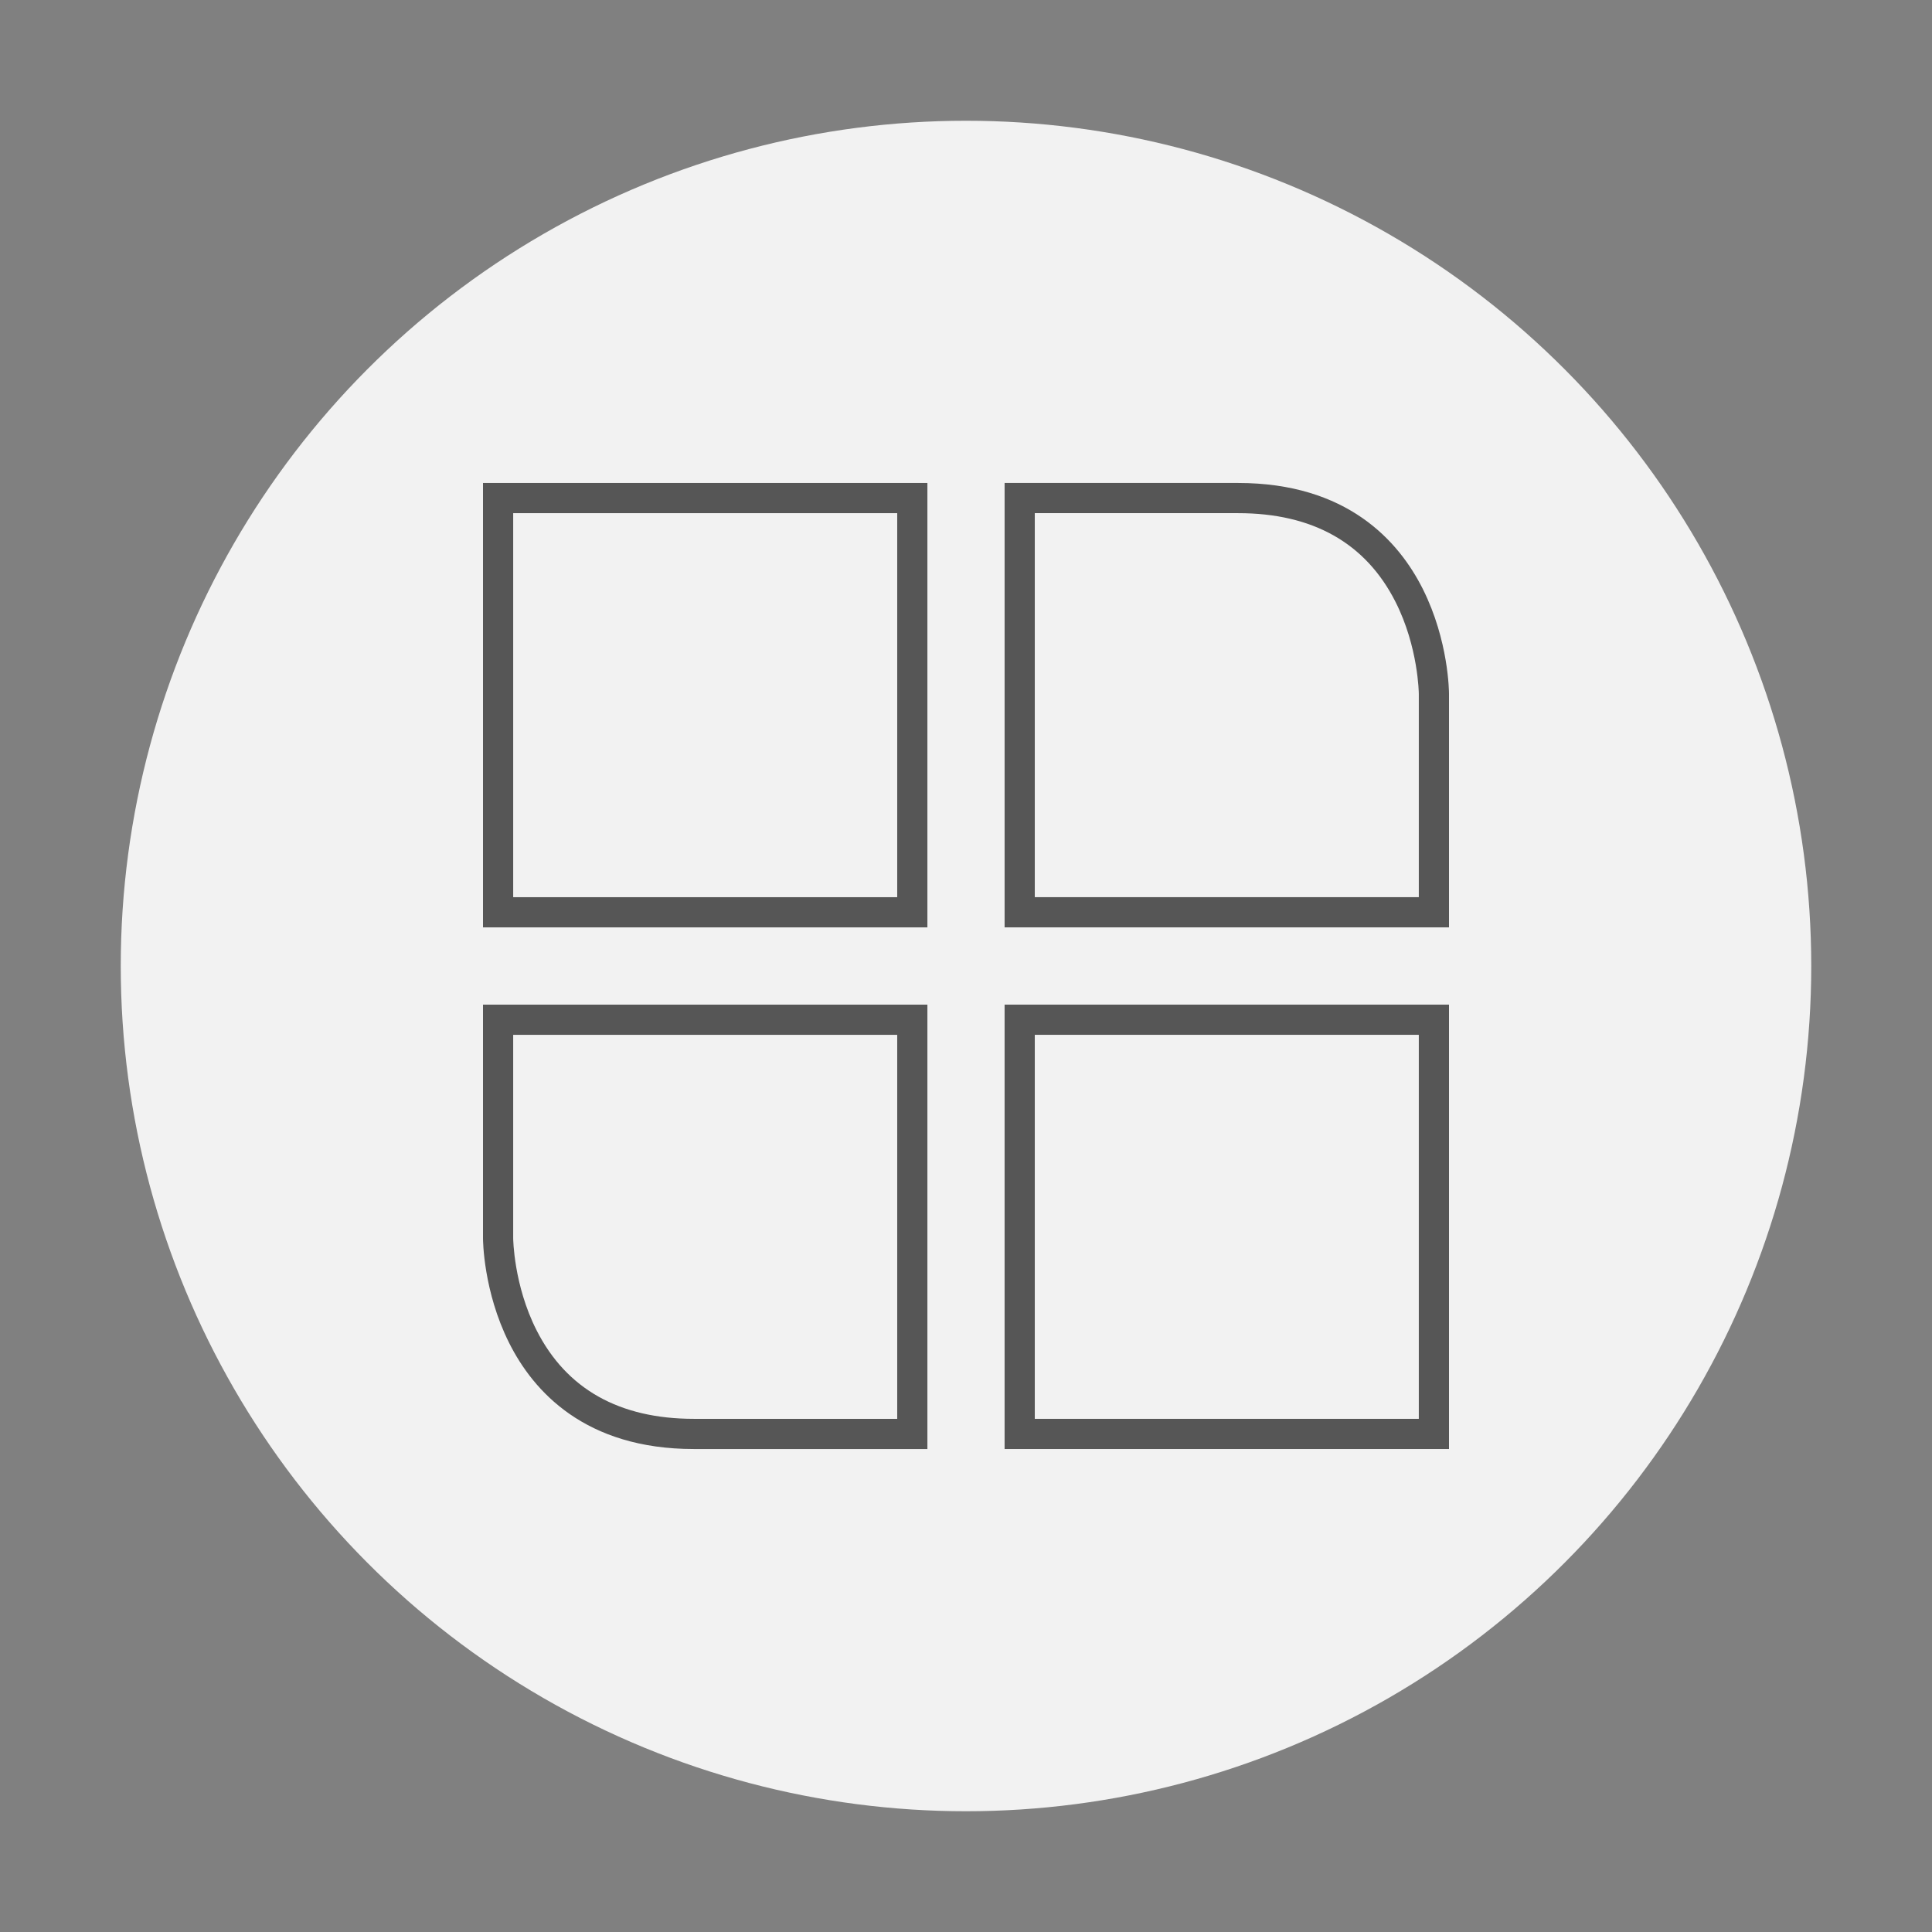 <?xml version="1.0" encoding="utf-8"?>
<!-- Generator: Adobe Illustrator 17.0.0, SVG Export Plug-In . SVG Version: 6.00 Build 0)  -->
<!DOCTYPE svg PUBLIC "-//W3C//DTD SVG 1.1//EN" "http://www.w3.org/Graphics/SVG/1.1/DTD/svg11.dtd">
<svg version="1.1" id="图层_1" xmlns="http://www.w3.org/2000/svg" xmlns:xlink="http://www.w3.org/1999/xlink" x="0px" y="0px"
	 width="1024px" height="1024px" viewBox="0 0 1024 1024" enable-background="new 0 0 1024 1024" xml:space="preserve">
<rect x="0" y="0" width="1024" height="1024" fill="#808080" stroke="none"/>
<circle fill="#F2F2F2" cx="512" cy="512" r="448"/>
<g>
	<path fill="#565656" d="M256,491.528h235.543V255.985H256V491.528z M272,271.985h203.543v203.543H272V271.985z"/>
	<path fill="#565656" d="M256,656.235c0,1.137,0.157,28.147,13.817,55.468c12.845,25.688,40.267,56.312,97.962,56.312h123.764
		V532.472H256V656.235z M272,548.472h203.543v203.543H367.779c-39.552,0-67.616-15.812-83.414-46.995
		c-12.145-23.972-12.365-48.552-12.366-48.784V548.472z"/>
	<path fill="#565656" d="M754.183,312.296c-12.845-25.689-40.267-56.312-97.962-56.312H532.457v235.543H768V367.764
		C768,366.627,767.843,339.616,754.183,312.296z M752,475.528H548.457V271.985h107.764c39.552,0,67.616,15.812,83.414,46.995
		c12.144,23.972,12.364,48.552,12.365,48.784V475.528z"/>
	<path fill="#565656" d="M532.456,768.016h235.543V532.473H532.456V768.016z M548.456,548.473h203.543v203.543H548.456V548.473z"/>
</g>
</svg>

